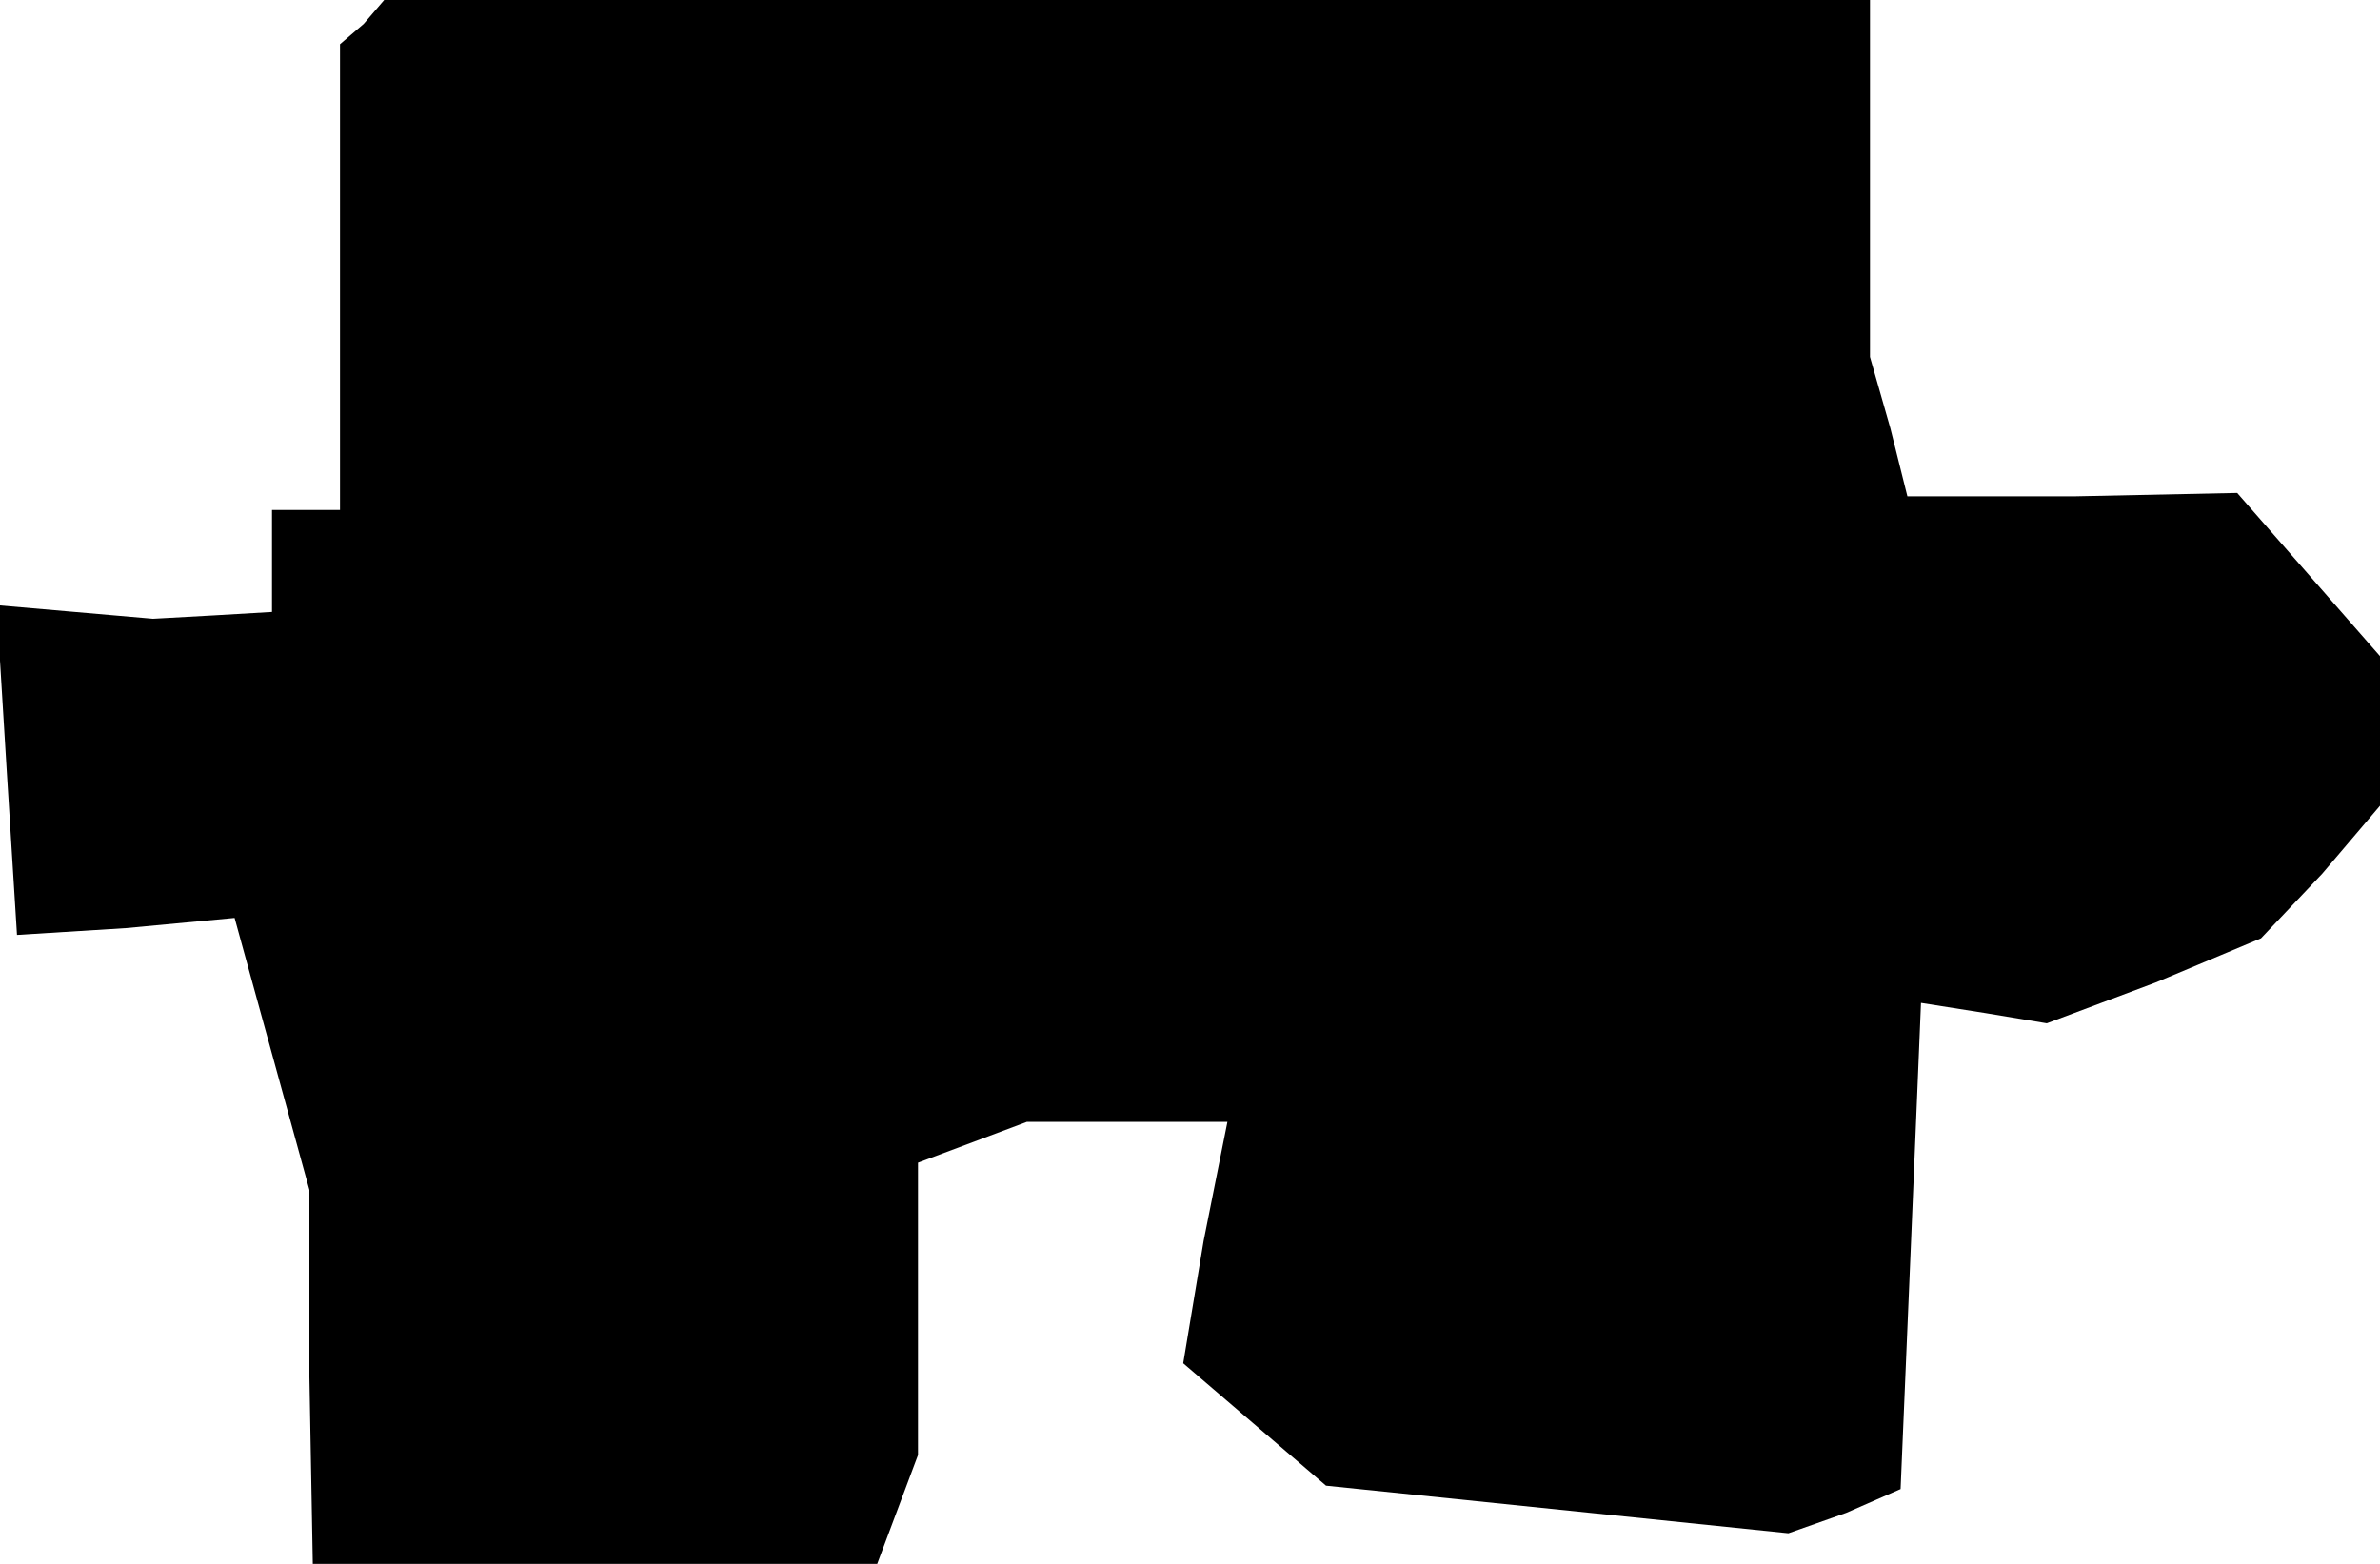 <?xml version="1.0" standalone="no"?>
<!DOCTYPE svg PUBLIC "-//W3C//DTD SVG 20010904//EN"
 "http://www.w3.org/TR/2001/REC-SVG-20010904/DTD/svg10.dtd">
<svg version="1.0" xmlns="http://www.w3.org/2000/svg"
 width="70pt" height="46pt" viewBox="0 0 70 46"
 preserveAspectRatio="xMidYMid meet">
<g transform="translate(0,46) scale(0.1,-0.1)"
fill="#000000" stroke="none">
<path d="M107 453 l-7 -6 0 -69 0 -68 -10 0 -10 0 0 -15 0 -15 -17 -1 -18 -1
-23 2 -23 2 3 -49 3 -48 32 2 32 3 11 -40 11 -40 0 -55 1 -55 83 0 83 0 6 16
6 16 0 43 0 43 16 6 16 6 29 0 30 0 -7 -35 -6 -36 21 -18 21 -18 68 -7 68 -7
17 6 16 7 3 71 3 72 19 -3 18 -3 32 12 31 13 18 19 17 20 0 22 0 22 -21 24
-21 24 -48 -1 -49 0 -5 20 -6 21 0 53 0 52 -218 0 -219 0 -6 -7z"/>
</g>
</svg>
